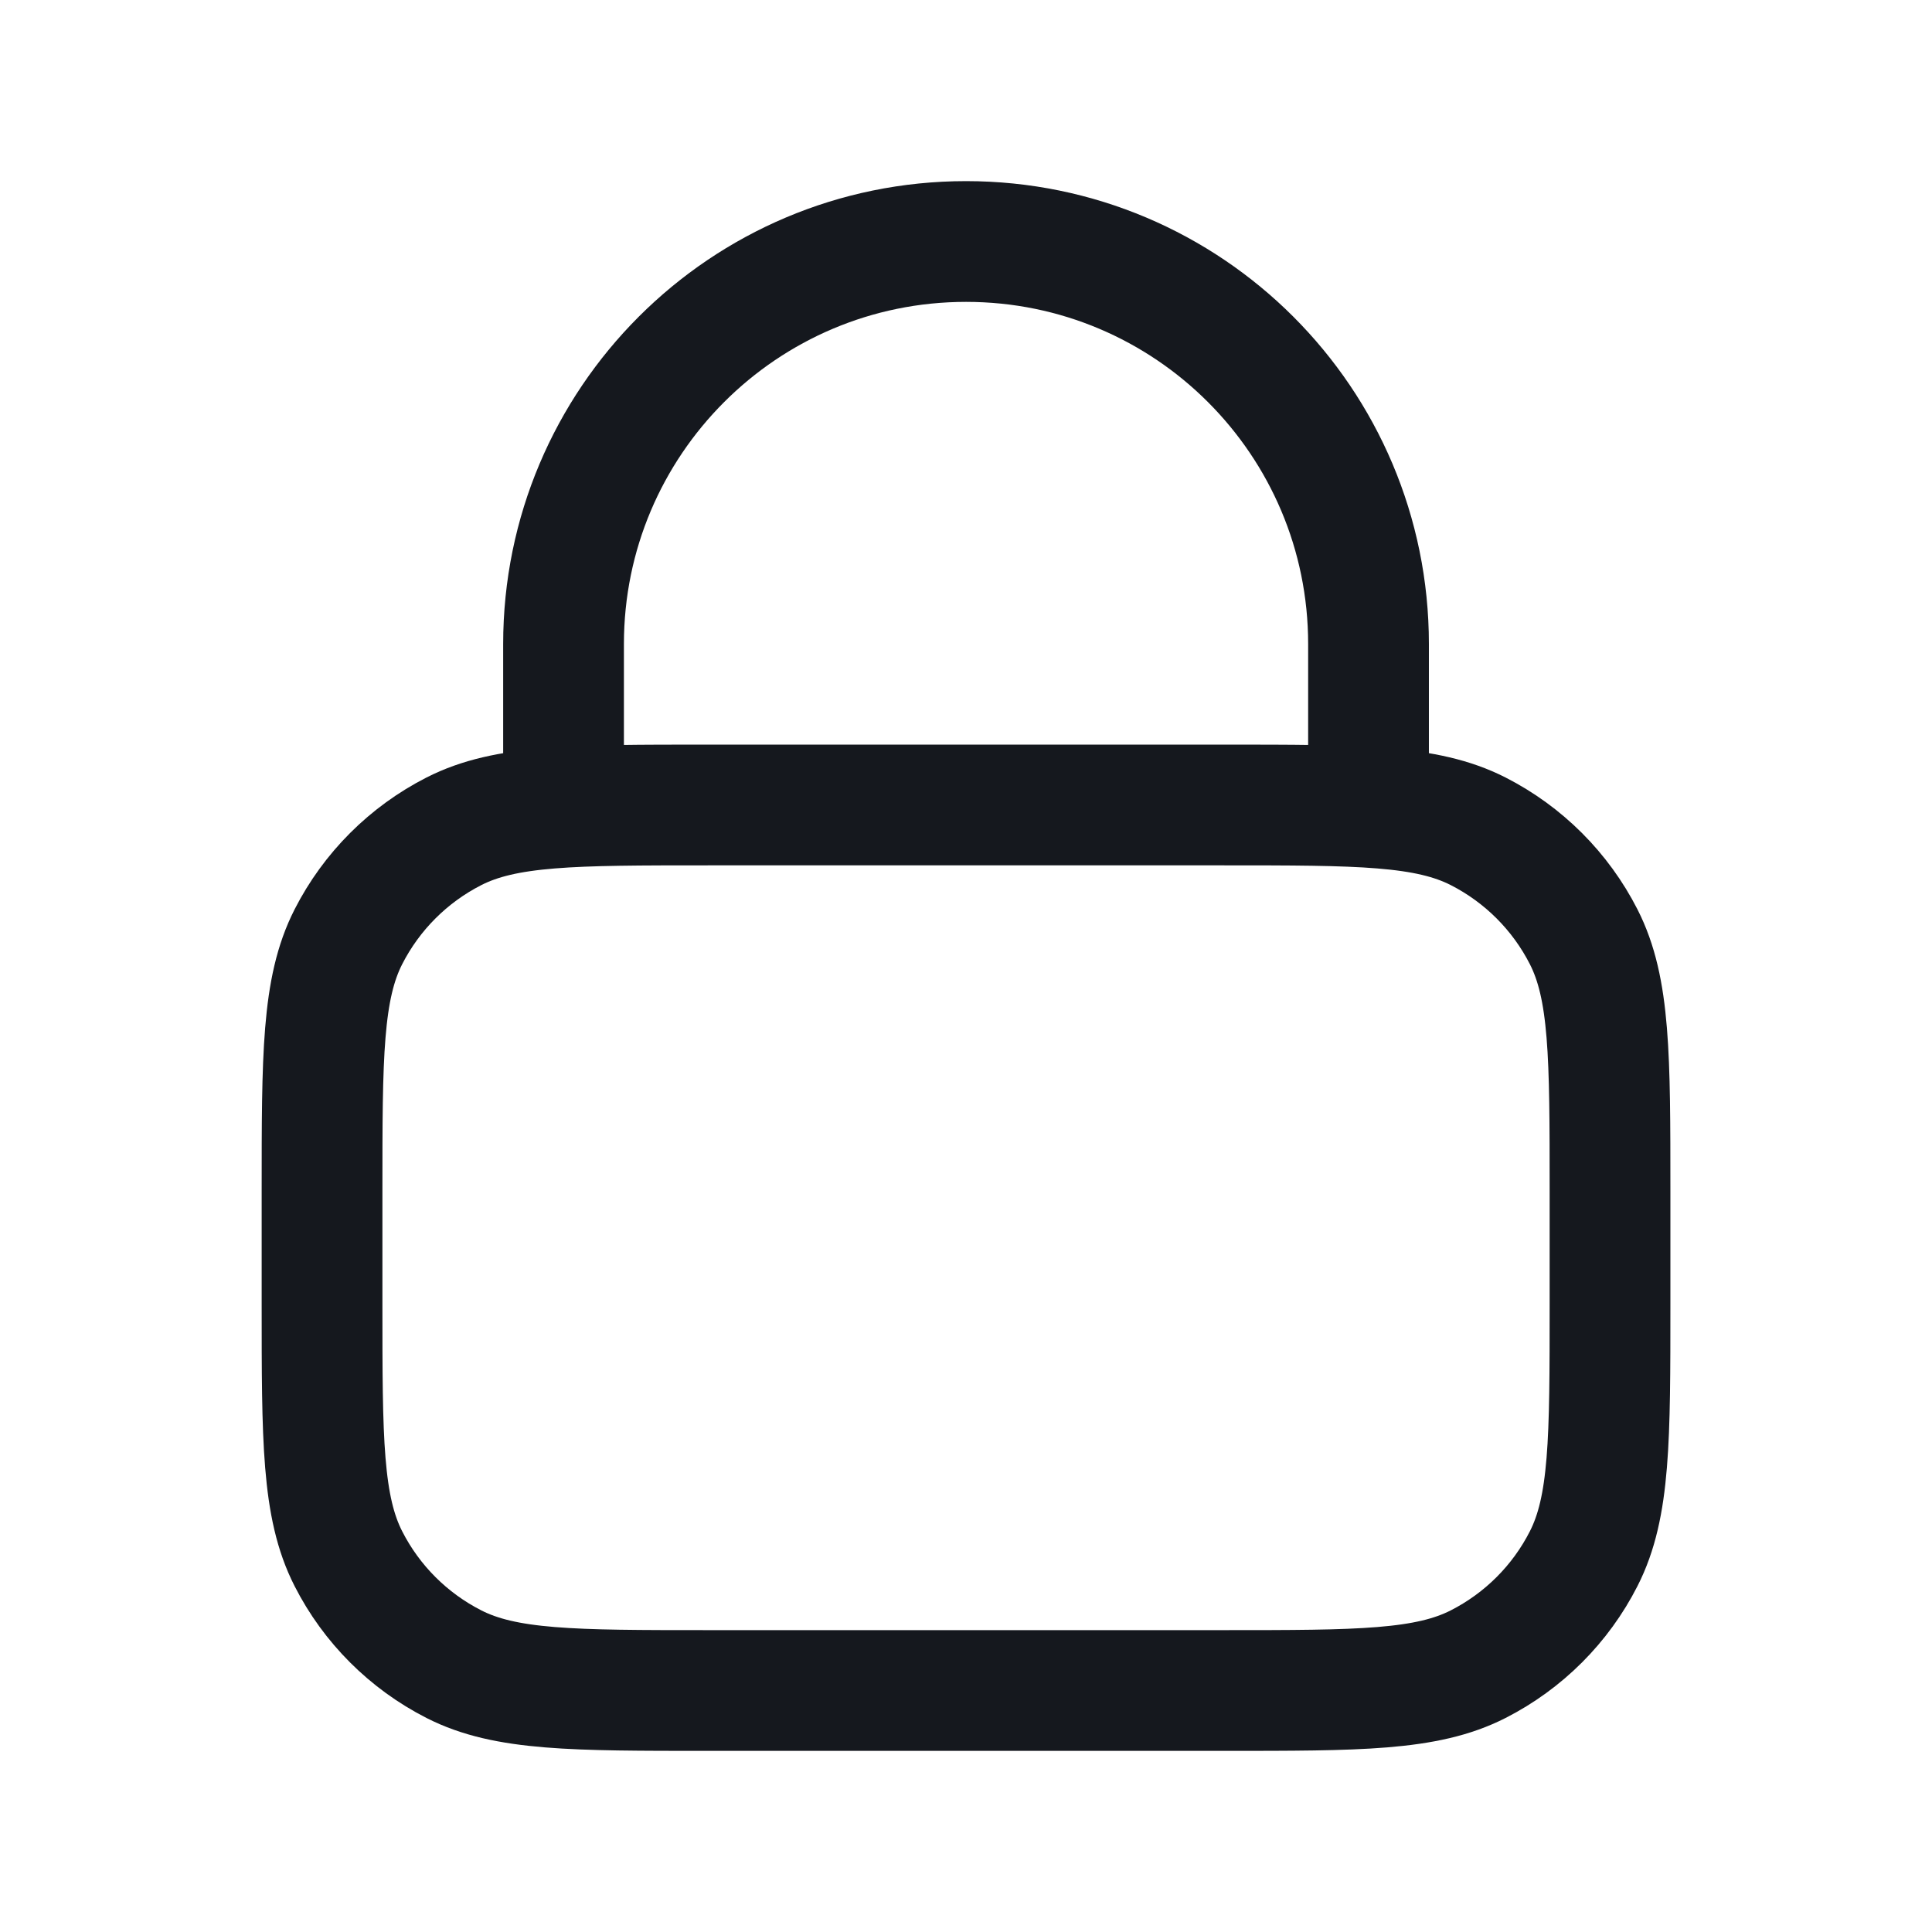 <svg width="32" height="32" viewBox="0 0 32 32" fill="none" xmlns="http://www.w3.org/2000/svg">
<path d="M22.667 13.333V10.667C22.667 6.985 19.683 4 16.001 4C12.319 4 9.334 6.985 9.334 10.667V13.333M11.734 28H20.267C22.508 28 23.628 28 24.483 27.564C25.236 27.18 25.848 26.569 26.231 25.816C26.667 24.96 26.667 23.84 26.667 21.6V19.733C26.667 17.493 26.667 16.373 26.231 15.517C25.848 14.765 25.236 14.153 24.483 13.769C23.628 13.333 22.508 13.333 20.267 13.333H11.734C9.494 13.333 8.374 13.333 7.518 13.769C6.765 14.153 6.153 14.765 5.77 15.517C5.334 16.373 5.334 17.493 5.334 19.733V21.6C5.334 23.84 5.334 24.96 5.77 25.816C6.153 26.569 6.765 27.18 7.518 27.564C8.374 28 9.494 28 11.734 28Z" stroke="#15181E" stroke-width="2" stroke-linecap="round" stroke-linejoin="round"/>
</svg>

